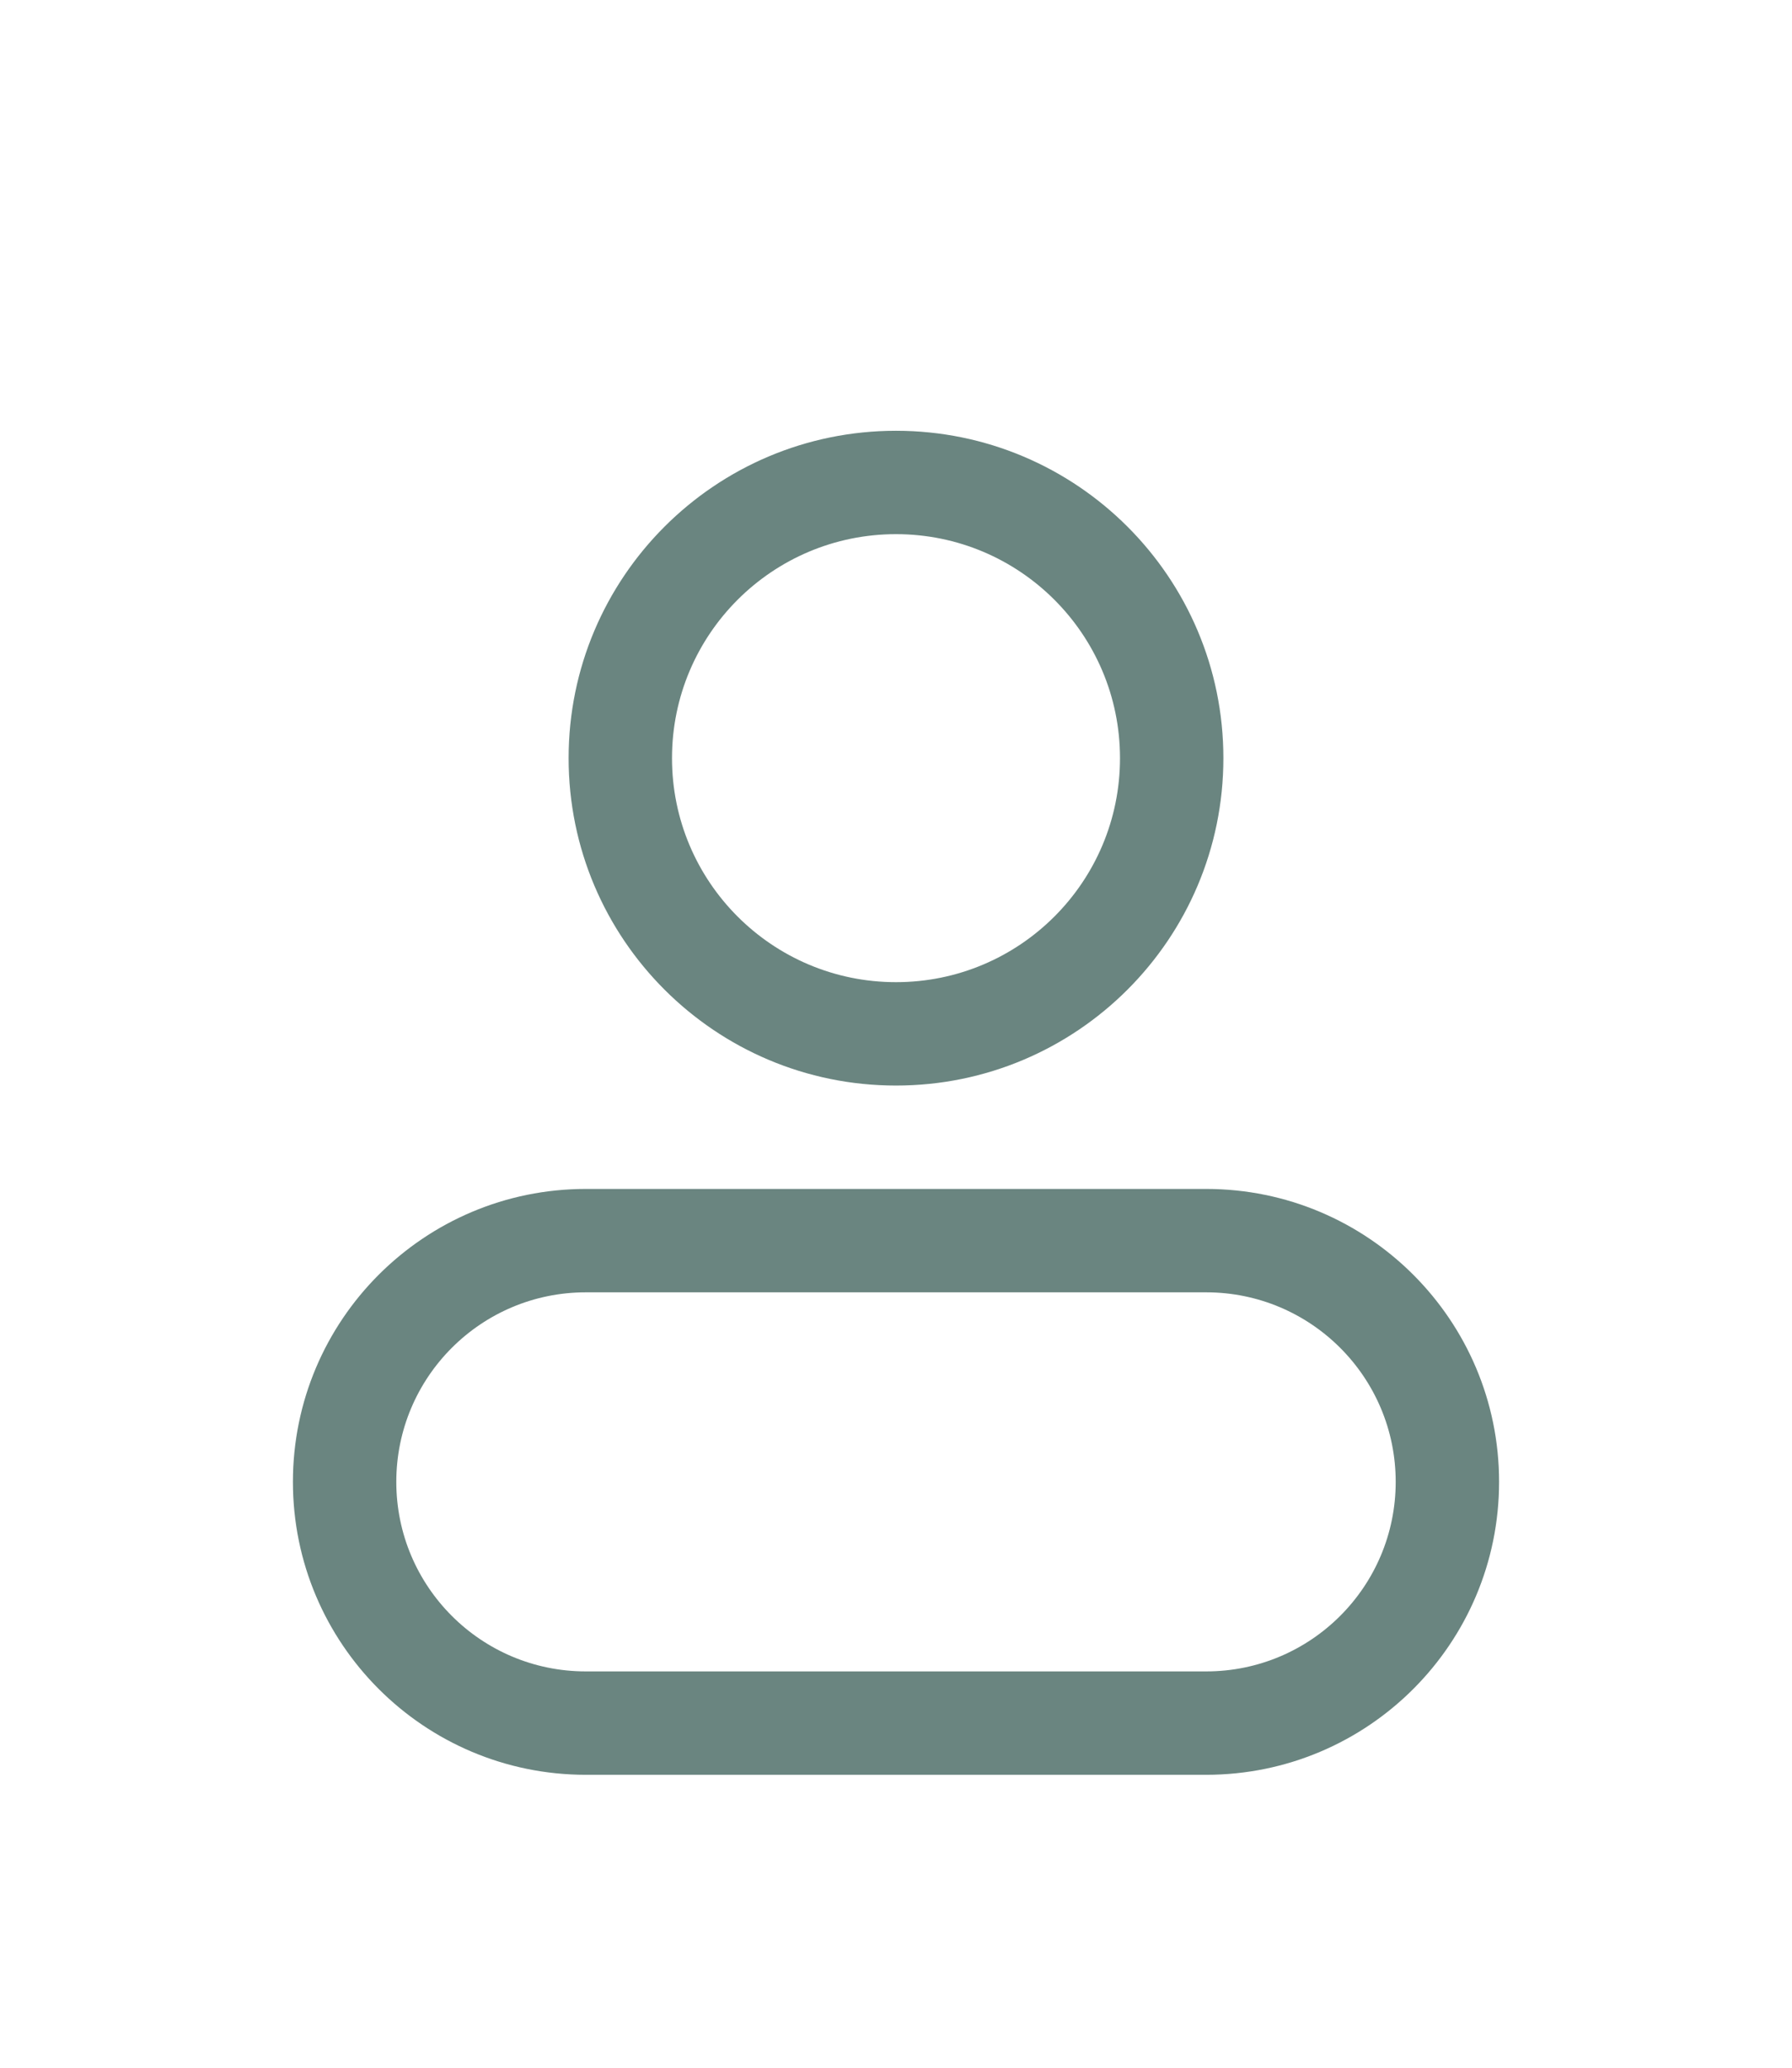 <svg width="26" height="30" viewBox="0 0 26 30" fill="none" xmlns="http://www.w3.org/2000/svg">
<g filter="url(#filter0_d_15_1971)">
<path fill-rule="evenodd" clip-rule="evenodd" d="M13 3.75C11.205 3.75 9.75 5.205 9.75 7C9.75 8.795 11.205 10.25 13 10.25C14.795 10.25 16.25 8.795 16.25 7C16.25 5.205 14.795 3.75 13 3.75ZM8.25 7C8.25 4.377 10.377 2.25 13 2.25C15.623 2.25 17.75 4.377 17.75 7C17.75 9.623 15.623 11.75 13 11.75C10.377 11.75 8.25 9.623 8.25 7Z" fill="#6A8580"/>
<path fill-rule="evenodd" clip-rule="evenodd" d="M8.5 14.75C6.981 14.75 5.75 15.981 5.75 17.5C5.75 19.019 6.981 20.25 8.5 20.25H17.5C19.019 20.25 20.25 19.019 20.25 17.5C20.25 15.981 19.019 14.75 17.5 14.75H8.5ZM4.25 17.5C4.25 15.153 6.153 13.25 8.5 13.25H17.5C19.847 13.25 21.75 15.153 21.75 17.5C21.75 19.847 19.847 21.75 17.5 21.75H8.5C6.153 21.75 4.25 19.847 4.25 17.5Z" fill="#6A8580"/>
</g>
<defs>
<filter id="filter0_d_15_1971" x="-3" y="0" width="32" height="32" filterUnits="userSpaceOnUse" color-interpolation-filters="sRGB">
<feFlood flood-opacity="0" result="BackgroundImageFix"/>
<feColorMatrix in="SourceAlpha" type="matrix" values="0 0 0 0 0 0 0 0 0 0 0 0 0 0 0 0 0 0 127 0" result="hardAlpha"/>
<feOffset dy="4"/>
<feGaussianBlur stdDeviation="2"/>
<feComposite in2="hardAlpha" operator="out"/>
<feColorMatrix type="matrix" values="0 0 0 0 0 0 0 0 0 0 0 0 0 0 0 0 0 0 0.25 0"/>
<feBlend mode="normal" in2="BackgroundImageFix" result="effect1_dropShadow_15_1971"/>
<feBlend mode="normal" in="SourceGraphic" in2="effect1_dropShadow_15_1971" result="shape"/>
</filter>
</defs>
</svg>
